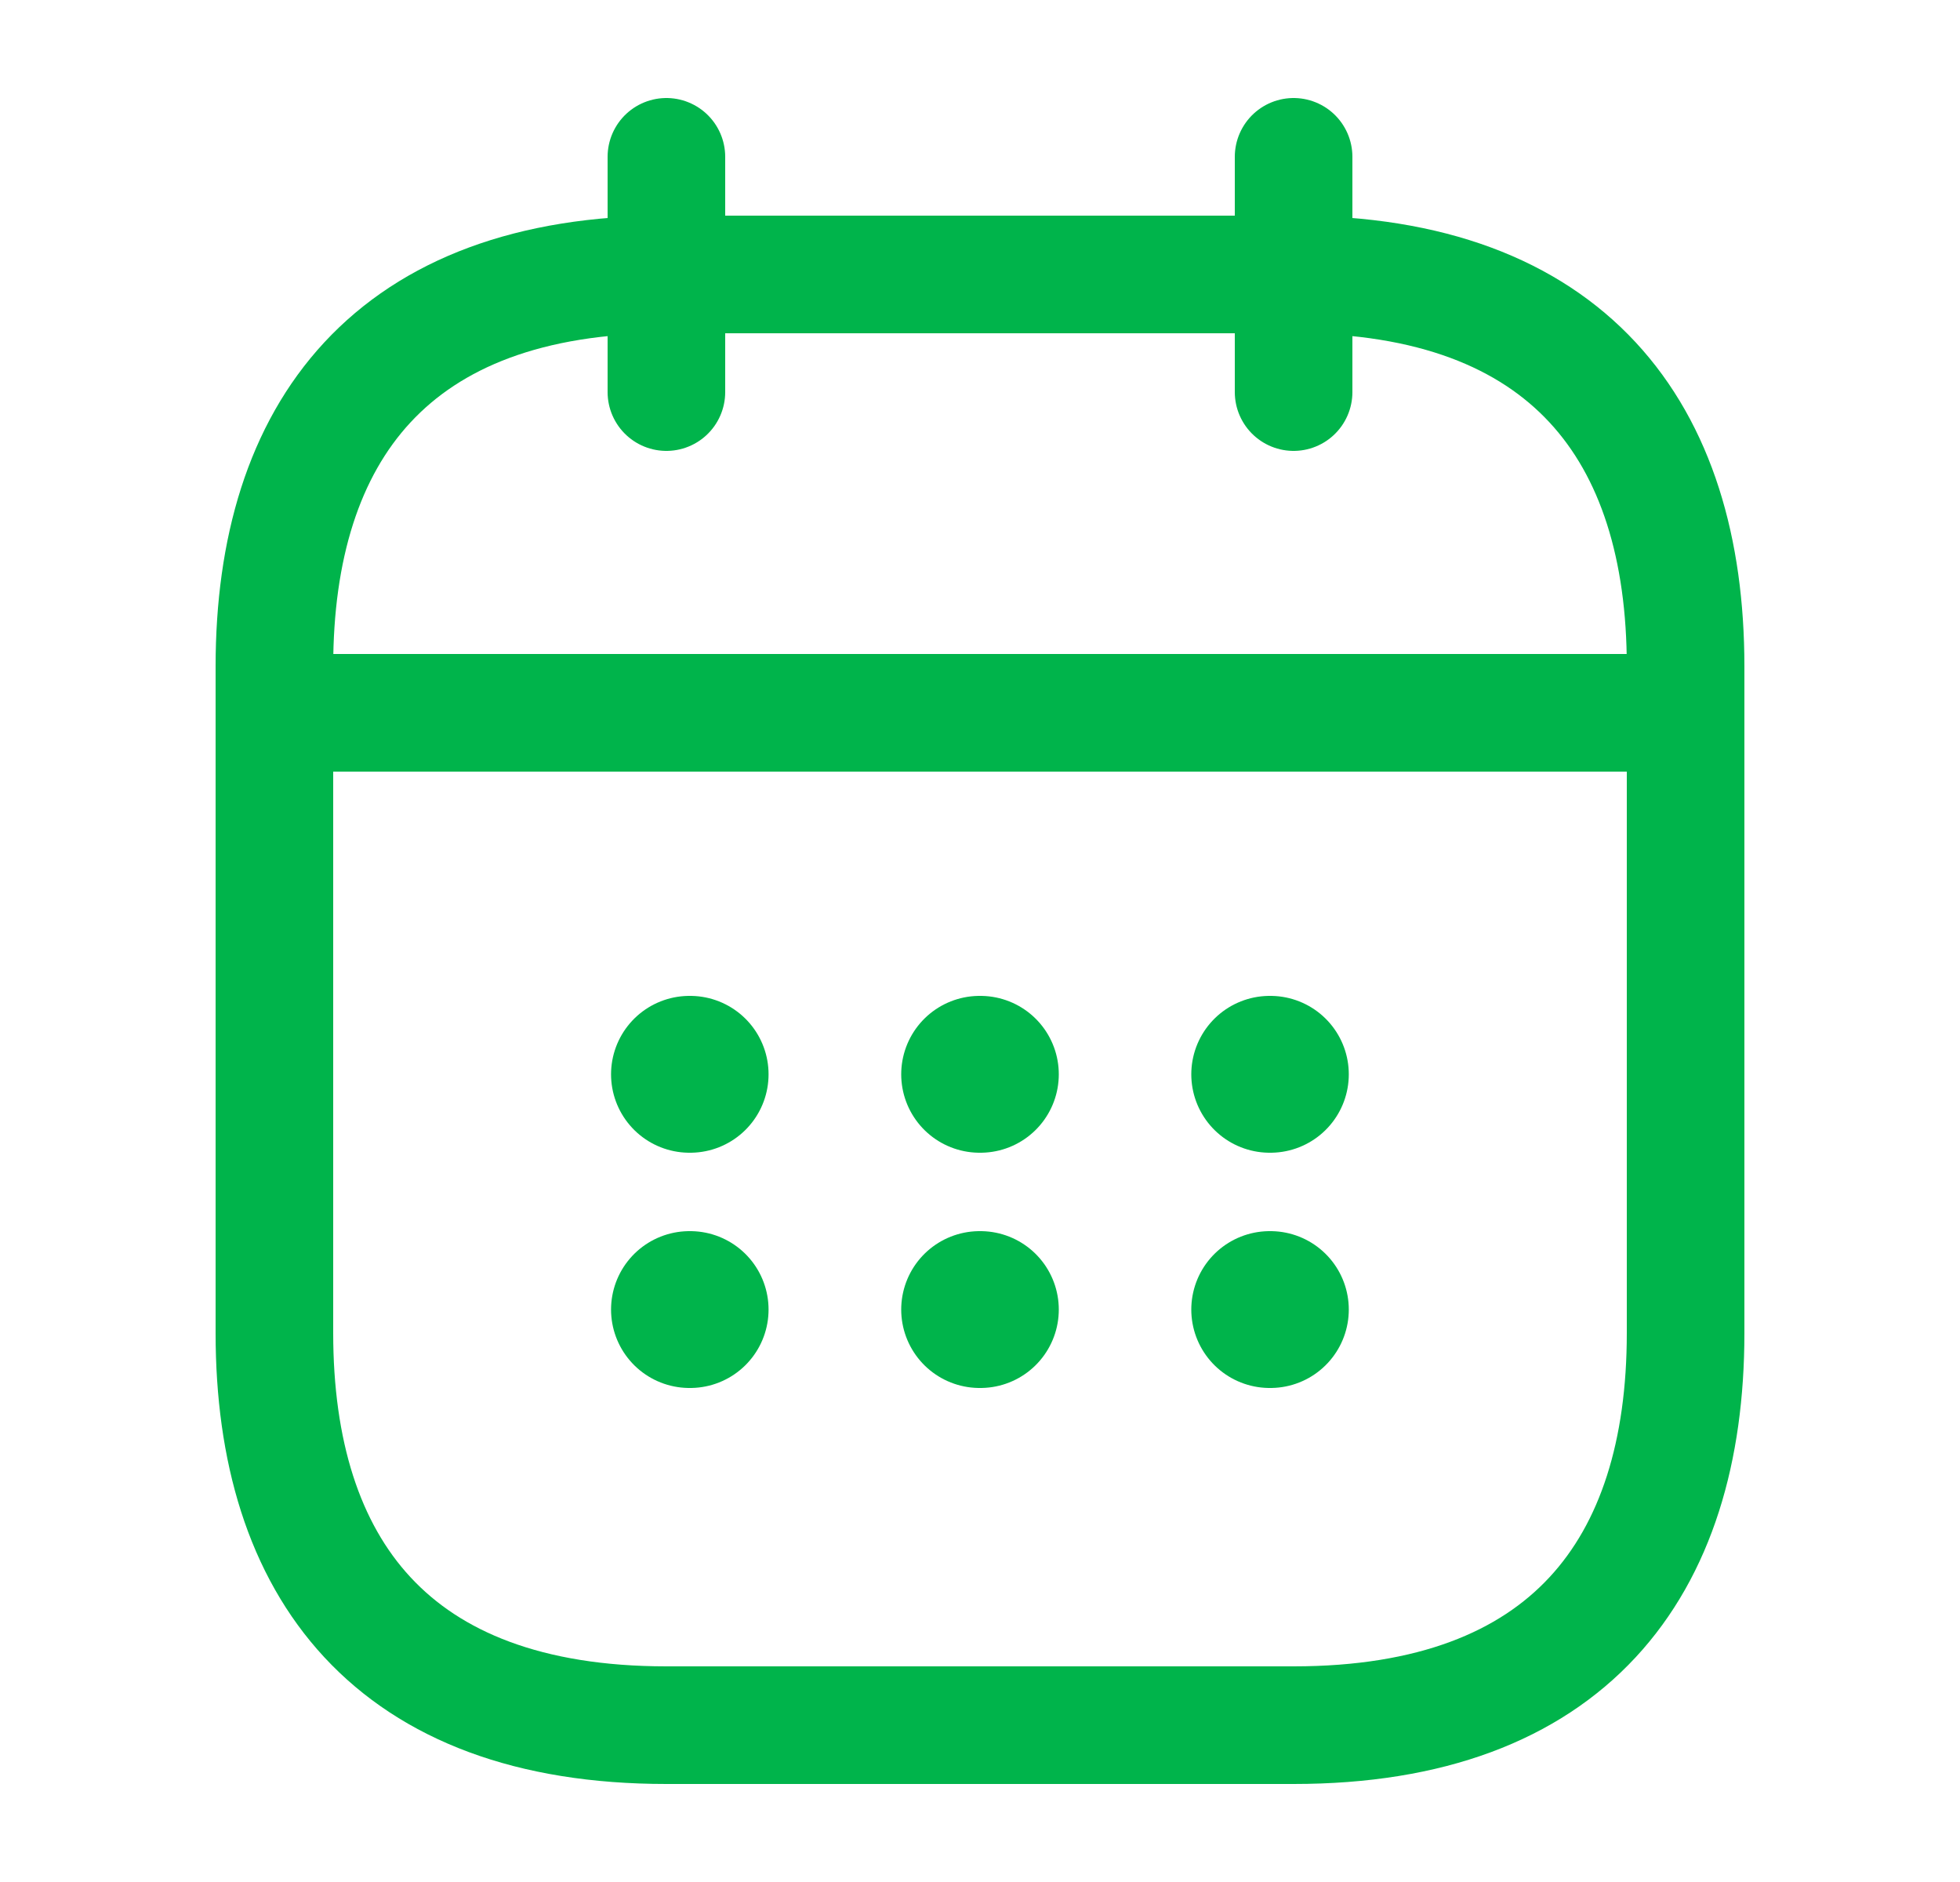 <svg width="25" height="24" viewBox="0 0 25 24" fill="none" xmlns="http://www.w3.org/2000/svg">
<path d="M8.5 2V5" stroke="#00B44B" stroke-width="1.5" stroke-miterlimit="10" stroke-linecap="round" stroke-linejoin="round"/>
<path d="M16.5 2V5" stroke="#00B44B" stroke-width="1.5" stroke-miterlimit="10" stroke-linecap="round" stroke-linejoin="round"/>
<path d="M4 9.09H21" stroke="#00B44B" stroke-width="1.5" stroke-miterlimit="10" stroke-linecap="round" stroke-linejoin="round"/>
<path d="M21.5 8.5V17C21.5 20 20 22 16.5 22H8.5C5 22 3.5 20 3.5 17V8.5C3.5 5.5 5 3.5 8.5 3.5H16.5C20 3.5 21.5 5.5 21.5 8.5Z" stroke="#00B44B" stroke-width="1.5" stroke-miterlimit="10" stroke-linecap="round" stroke-linejoin="round"/>
<path d="M16.195 13.7H16.204" stroke="#00B44B" stroke-width="2" stroke-linecap="round" stroke-linejoin="round"/>
<path d="M16.195 16.7H16.204" stroke="#00B44B" stroke-width="2" stroke-linecap="round" stroke-linejoin="round"/>
<path d="M12.495 13.7H12.505" stroke="#00B44B" stroke-width="2" stroke-linecap="round" stroke-linejoin="round"/>
<path d="M12.495 16.7H12.505" stroke="#00B44B" stroke-width="2" stroke-linecap="round" stroke-linejoin="round"/>
<path d="M8.794 13.7H8.803" stroke="#00B44B" stroke-width="2" stroke-linecap="round" stroke-linejoin="round"/>
<path d="M8.794 16.7H8.803" stroke="#00B44B" stroke-width="2" stroke-linecap="round" stroke-linejoin="round"/>
</svg>
